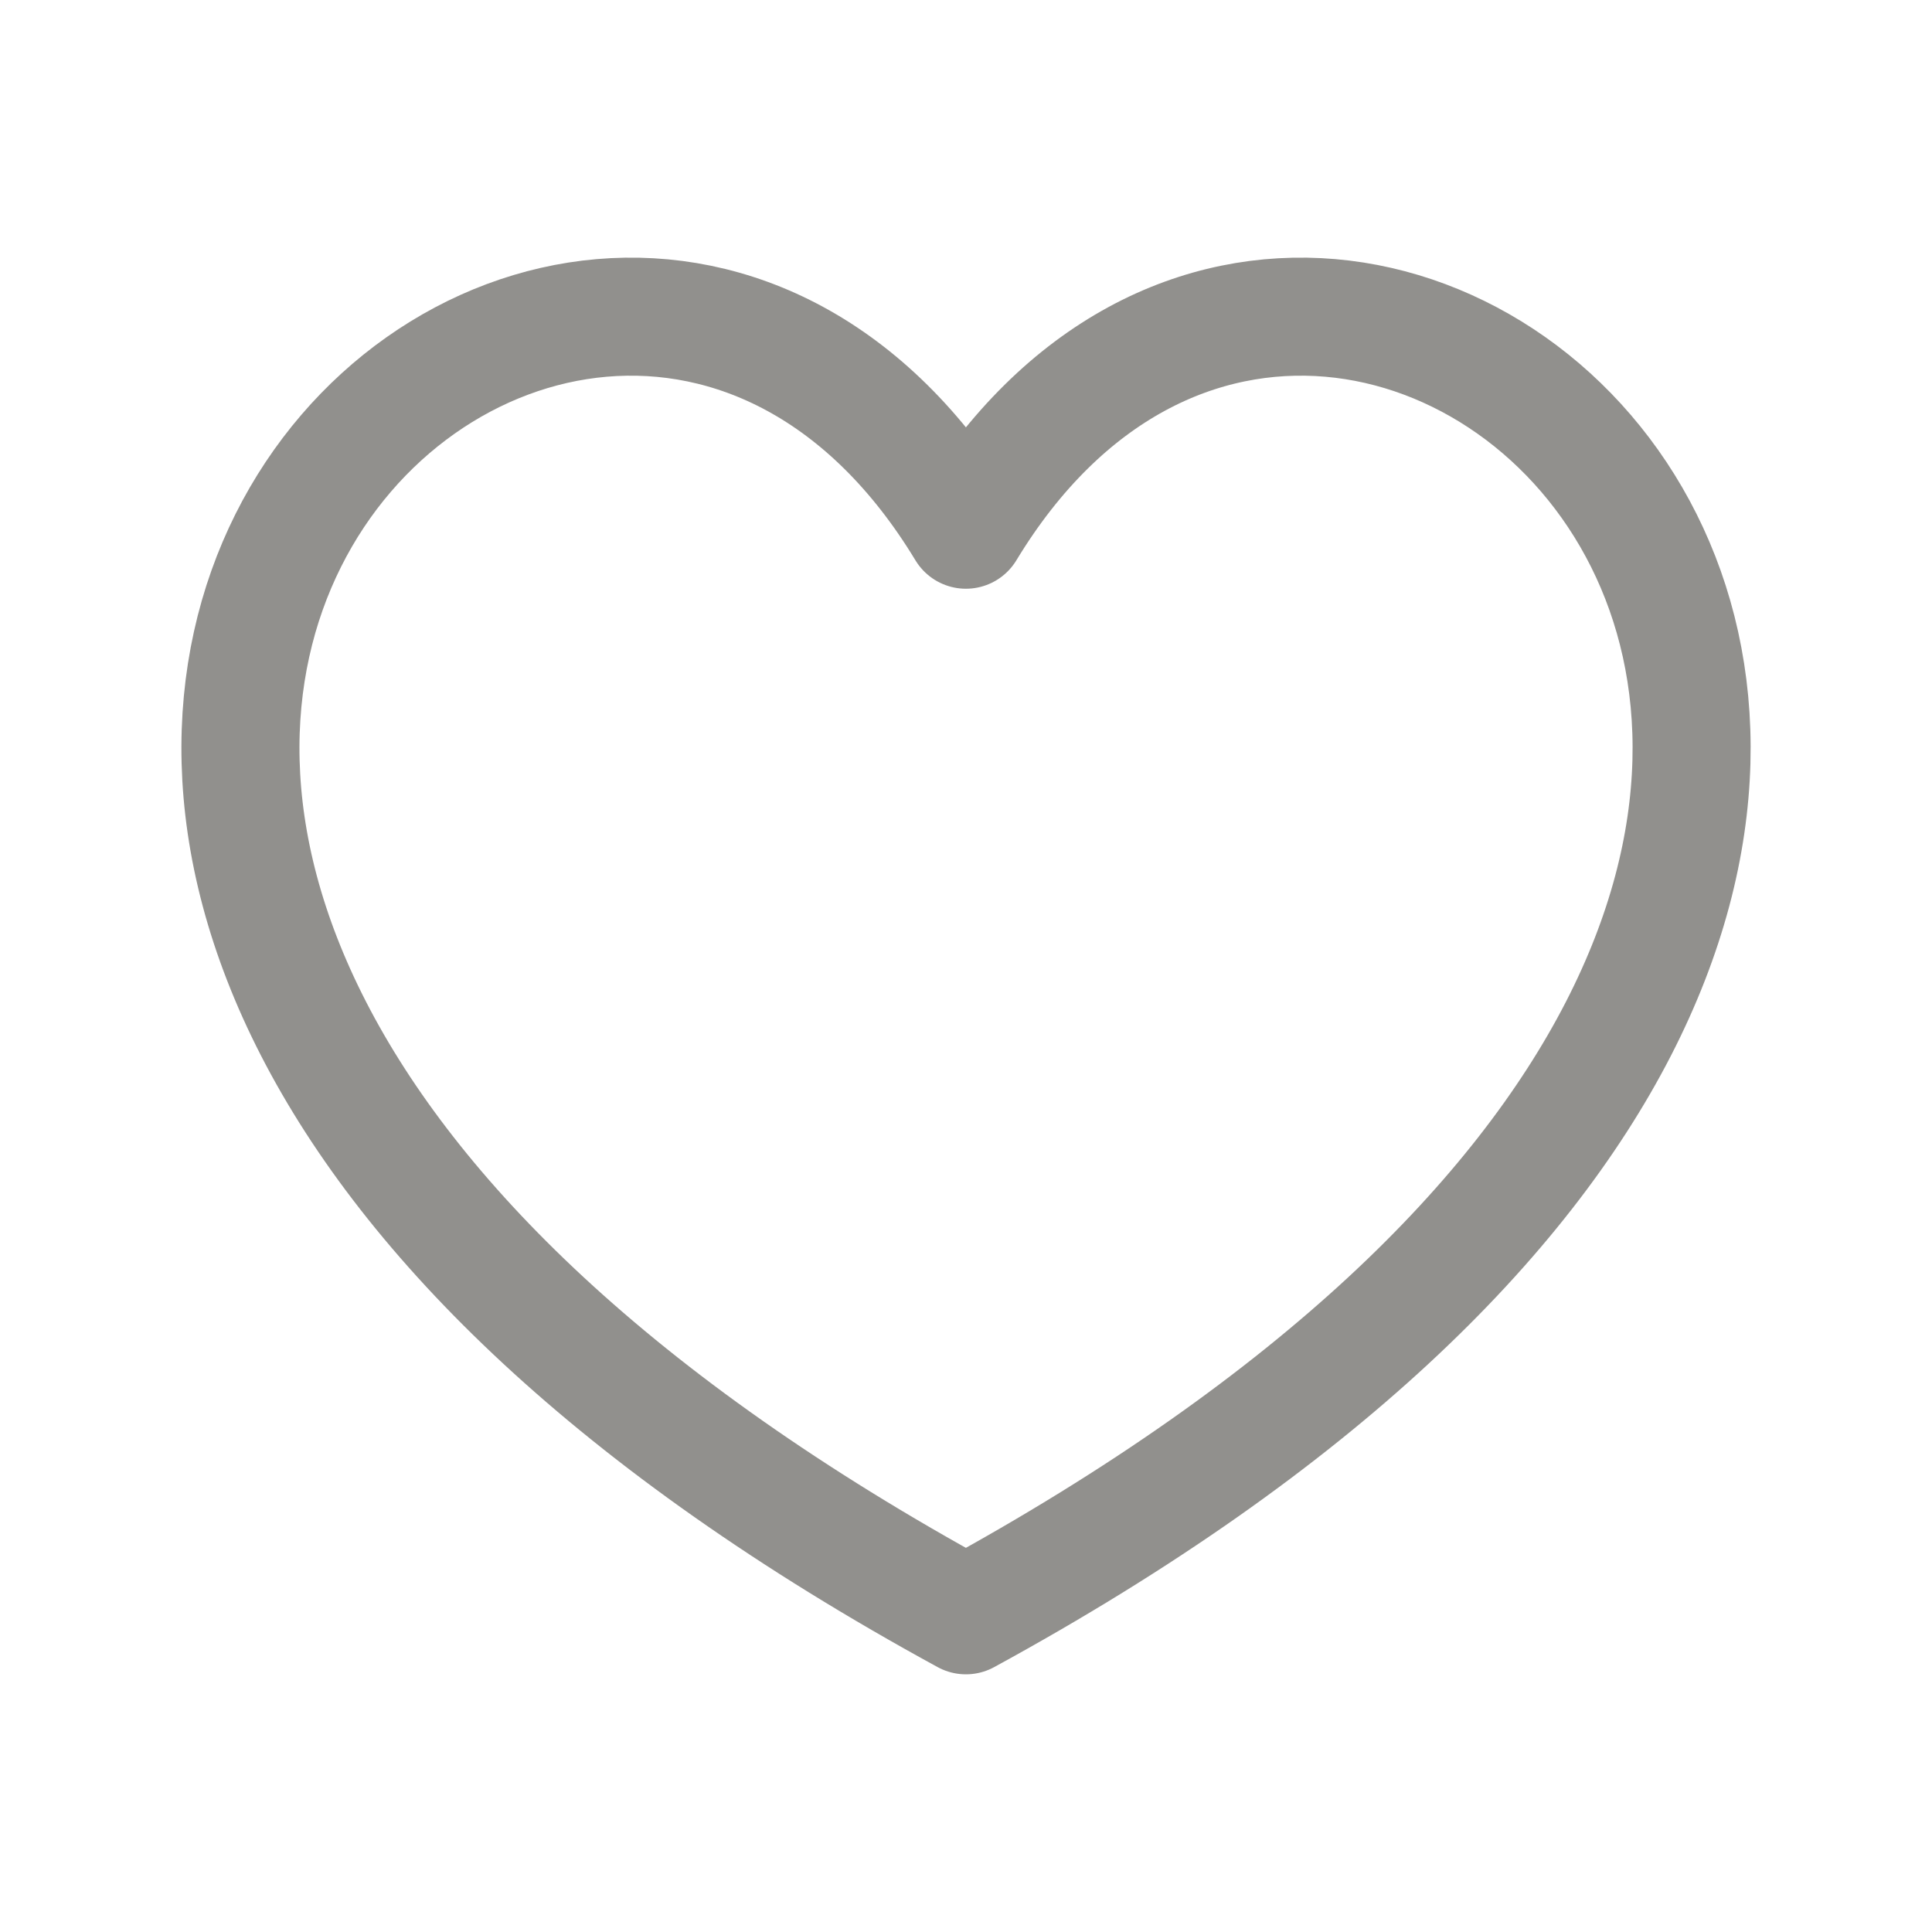 <!-- Generated by IcoMoon.io -->
<svg version="1.1" xmlns="http://www.w3.org/2000/svg" width="40" height="40" viewBox="0 0 40 40">
<title>ut-heart</title>
<path fill="none" stroke-linejoin="round" stroke-linecap="round" stroke-miterlimit="10" stroke-width="2.444" stroke="#91908d" d="M19.998 33.443c-29.306-15.986-8.107-35.865 0-22.476 8.114-13.389 29.313 6.489 0 22.476v0z"></path>
</svg>

